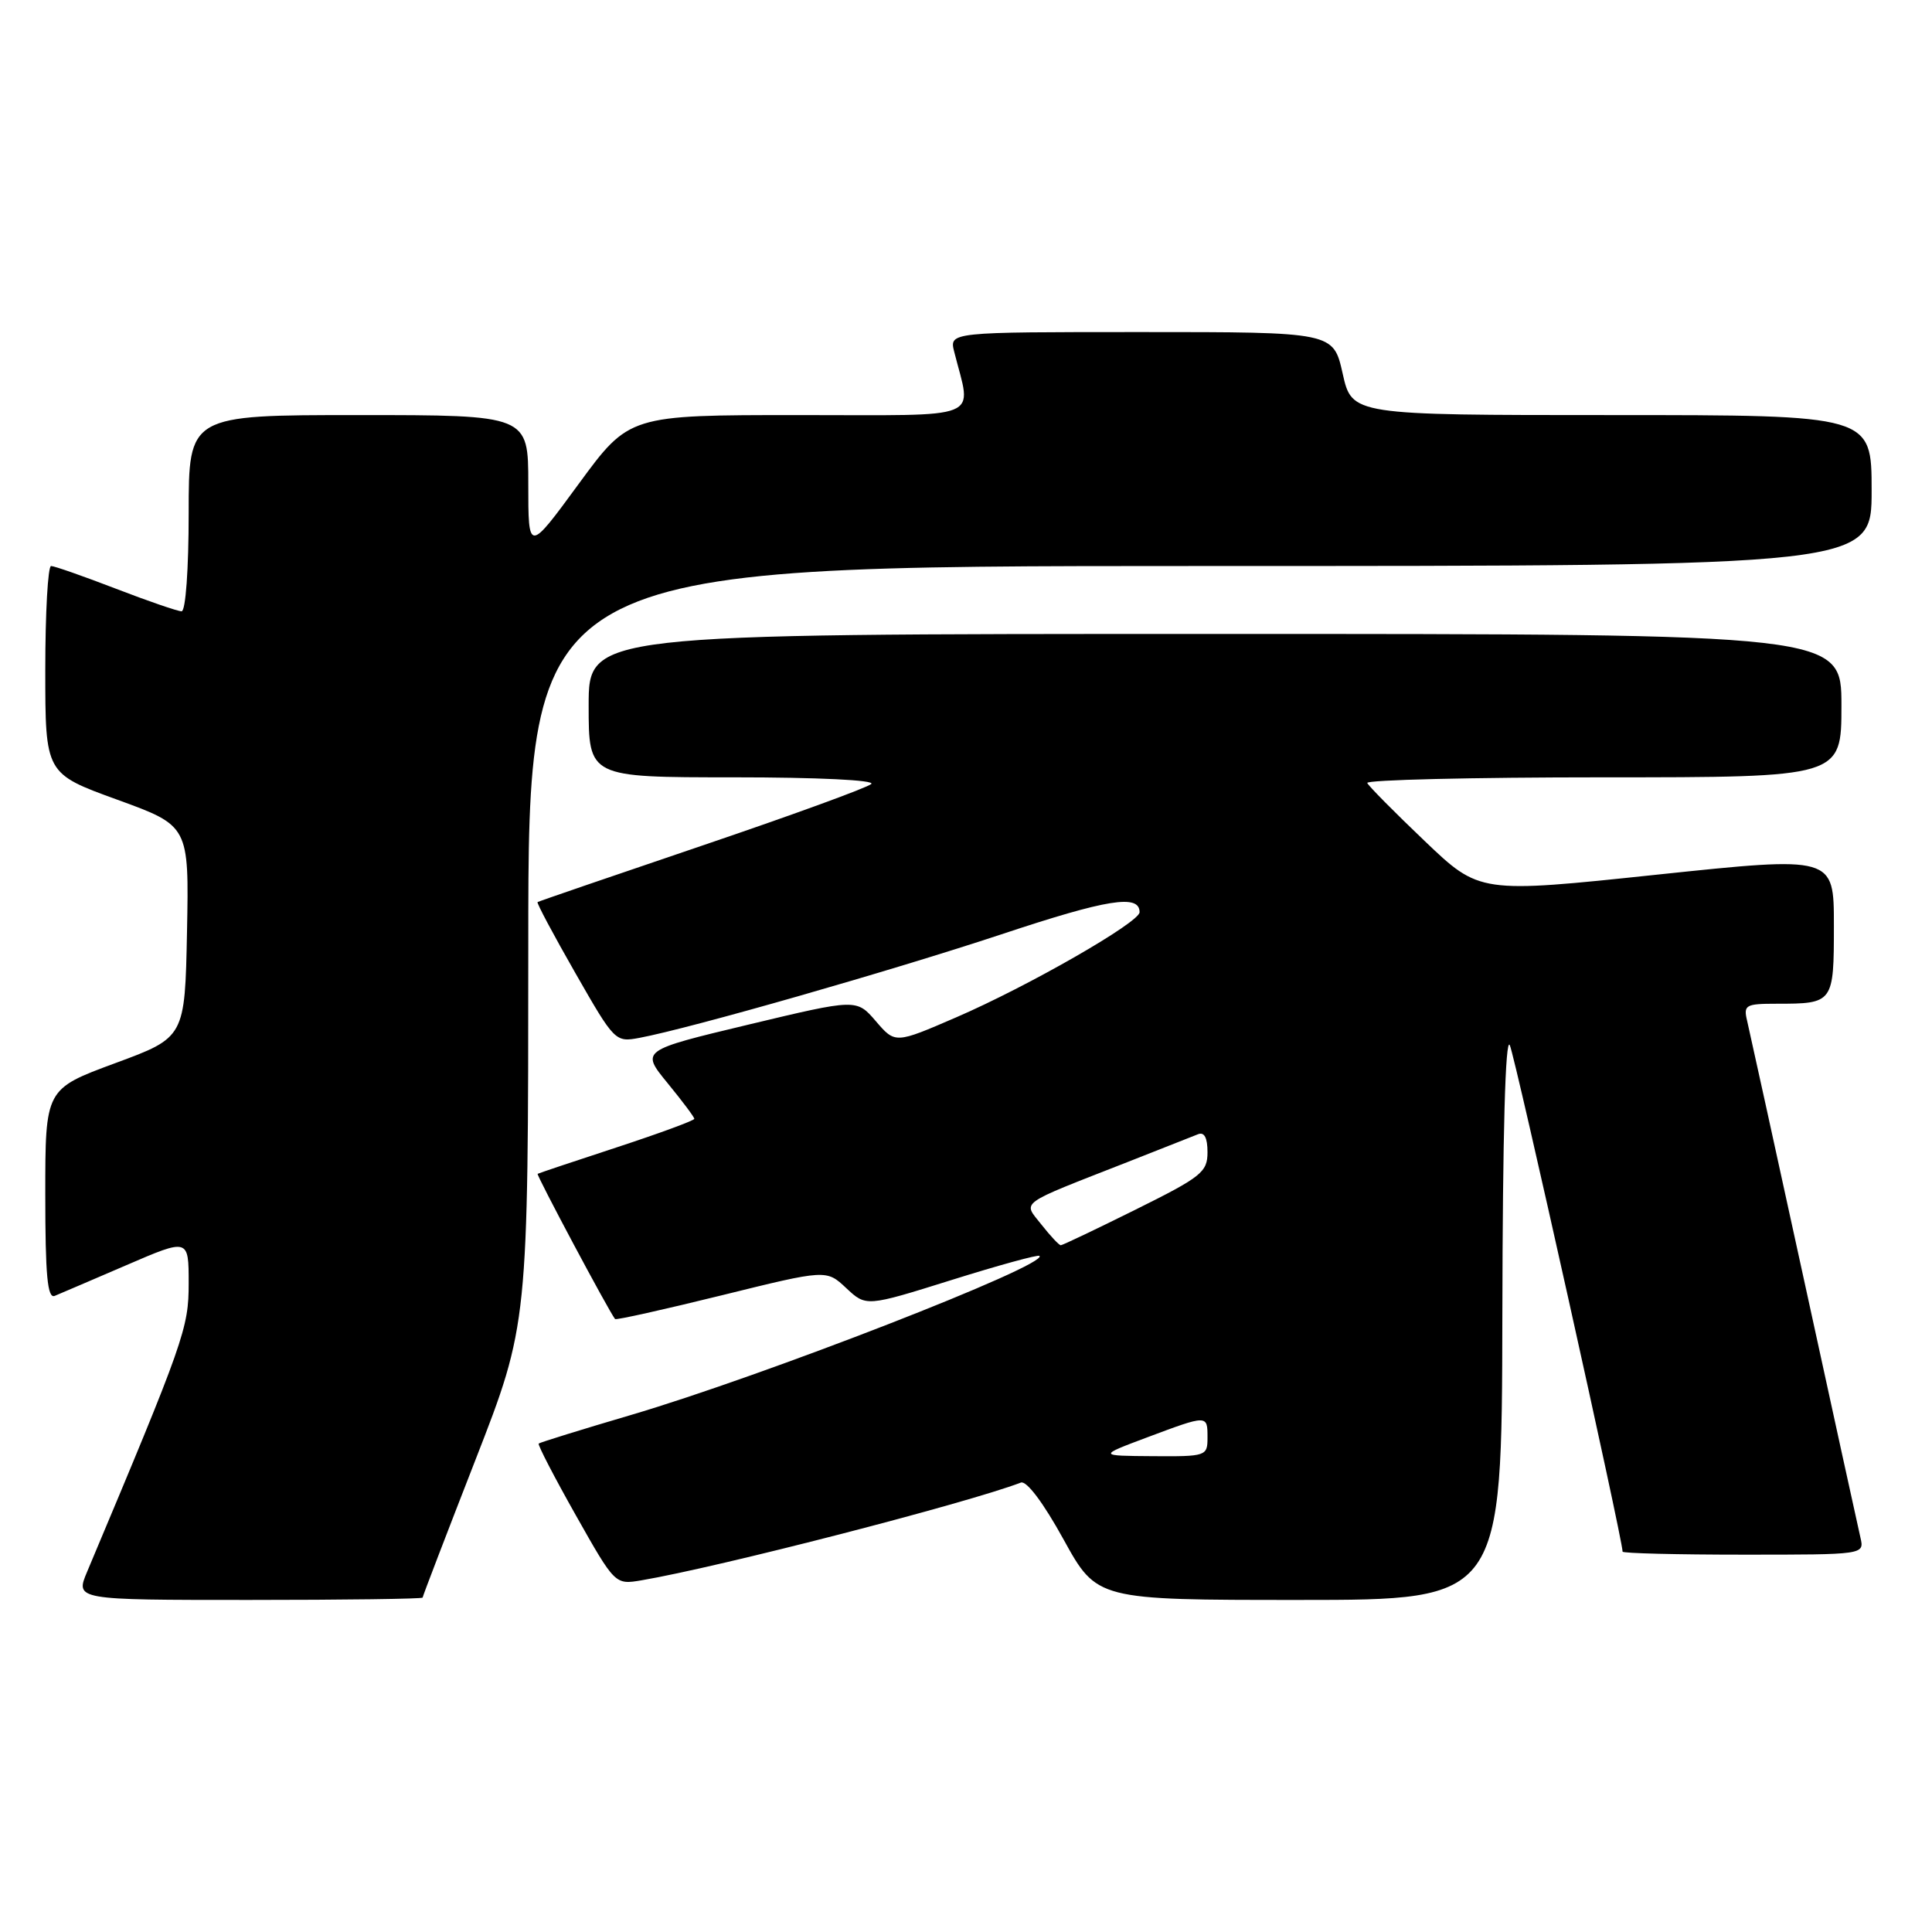 <?xml version="1.0" encoding="UTF-8" standalone="no"?>
<!DOCTYPE svg PUBLIC "-//W3C//DTD SVG 1.1//EN" "http://www.w3.org/Graphics/SVG/1.1/DTD/svg11.dtd" >
<svg xmlns="http://www.w3.org/2000/svg" xmlns:xlink="http://www.w3.org/1999/xlink" version="1.1" viewBox="0 0 256 256">
 <g >
 <path fill="currentColor"
d=" M 56.00 211.69 C 56.00 211.52 59.15 203.31 63.00 193.44 C 69.99 175.50 69.99 175.50 70.00 125.25 C 70.00 75.00 70.00 75.00 159.00 75.00 C 248.00 75.00 248.00 75.00 248.00 65.00 C 248.00 55.00 248.00 55.00 213.57 55.00 C 179.14 55.00 179.14 55.00 177.91 49.50 C 176.68 44.00 176.68 44.00 151.23 44.00 C 125.78 44.00 125.78 44.00 126.44 46.62 C 128.75 55.83 130.79 55.00 105.81 55.00 C 83.37 55.00 83.37 55.00 76.68 64.12 C 70.00 73.24 70.00 73.24 70.00 64.12 C 70.00 55.00 70.00 55.00 47.50 55.00 C 25.00 55.00 25.00 55.00 25.00 68.00 C 25.00 75.41 24.60 81.00 24.06 81.00 C 23.55 81.00 19.62 79.65 15.34 78.00 C 11.05 76.35 7.20 75.00 6.77 75.00 C 6.35 75.00 6.00 81.19 6.00 88.75 C 6.00 102.50 6.00 102.50 15.53 105.96 C 25.05 109.42 25.05 109.42 24.78 123.44 C 24.50 137.47 24.50 137.47 15.25 140.88 C 6.00 144.30 6.00 144.30 6.00 158.26 C 6.00 169.03 6.29 172.10 7.25 171.71 C 7.94 171.43 12.21 169.59 16.75 167.64 C 25.00 164.08 25.00 164.08 25.00 170.03 C 25.00 176.00 24.45 177.57 11.55 208.25 C 9.97 212.00 9.97 212.00 32.99 212.00 C 45.64 212.00 56.00 211.86 56.00 211.69 Z  M 199.07 174.25 C 199.11 150.26 199.47 137.23 200.06 138.50 C 200.78 140.06 215.00 203.92 215.00 205.60 C 215.00 205.82 222.21 206.00 231.02 206.00 C 247.04 206.00 247.04 206.00 246.52 203.75 C 246.23 202.51 242.86 187.10 239.02 169.50 C 235.18 151.90 231.79 136.49 231.50 135.25 C 231.00 133.17 231.31 133.00 235.40 133.00 C 242.94 133.00 243.00 132.92 243.00 122.61 C 243.00 113.43 243.00 113.43 219.53 115.90 C 196.05 118.38 196.05 118.38 188.78 111.44 C 184.77 107.62 181.35 104.16 181.17 103.75 C 180.98 103.34 195.05 103.00 212.42 103.00 C 244.00 103.00 244.00 103.00 244.00 93.50 C 244.00 84.00 244.00 84.00 161.00 84.00 C 78.00 84.00 78.00 84.00 78.00 93.50 C 78.00 103.00 78.00 103.00 97.20 103.00 C 108.38 103.00 116.00 103.37 115.45 103.88 C 114.93 104.37 104.83 108.05 93.00 112.06 C 81.17 116.07 71.38 119.43 71.23 119.53 C 71.08 119.63 73.33 123.85 76.23 128.92 C 81.44 138.03 81.53 138.12 84.74 137.52 C 91.51 136.25 118.09 128.64 132.70 123.80 C 146.75 119.13 151.00 118.45 151.00 120.87 C 151.00 122.22 136.22 130.69 126.71 134.80 C 118.62 138.30 118.62 138.30 116.06 135.32 C 113.50 132.34 113.50 132.34 99.20 135.76 C 84.91 139.18 84.91 139.18 88.45 143.51 C 90.40 145.89 92.00 148.02 92.00 148.25 C 92.00 148.47 87.39 150.17 81.75 152.02 C 76.11 153.87 71.38 155.45 71.24 155.54 C 71.03 155.66 80.68 173.76 81.50 174.78 C 81.63 174.94 87.98 173.52 95.61 171.64 C 109.50 168.21 109.50 168.21 112.13 170.68 C 114.77 173.15 114.77 173.15 126.08 169.61 C 132.30 167.66 137.55 166.22 137.74 166.41 C 138.94 167.61 101.07 182.35 83.58 187.50 C 77.03 189.43 71.54 191.13 71.38 191.28 C 71.23 191.44 73.44 195.71 76.30 200.78 C 81.50 209.99 81.50 209.99 85.00 209.40 C 95.25 207.66 128.14 199.18 135.27 196.45 C 136.02 196.16 138.25 199.12 140.93 203.99 C 145.35 212.00 145.35 212.00 172.17 212.00 C 199.00 212.00 199.00 212.00 199.07 174.25 Z  M 152.00 190.46 C 160.05 187.45 160.00 187.45 160.00 190.50 C 160.00 192.94 159.83 193.00 152.75 192.95 C 145.50 192.90 145.50 192.90 152.00 190.46 Z  M 138.00 162.27 C 135.53 159.13 134.66 159.76 149.50 153.94 C 153.90 152.21 158.06 150.57 158.75 150.29 C 159.58 149.96 160.00 150.76 160.00 152.67 C 160.00 155.31 159.21 155.94 150.49 160.27 C 145.25 162.87 140.79 165.00 140.56 165.00 C 140.33 165.00 139.18 163.77 138.00 162.27 Z "/>
</g>
</svg>